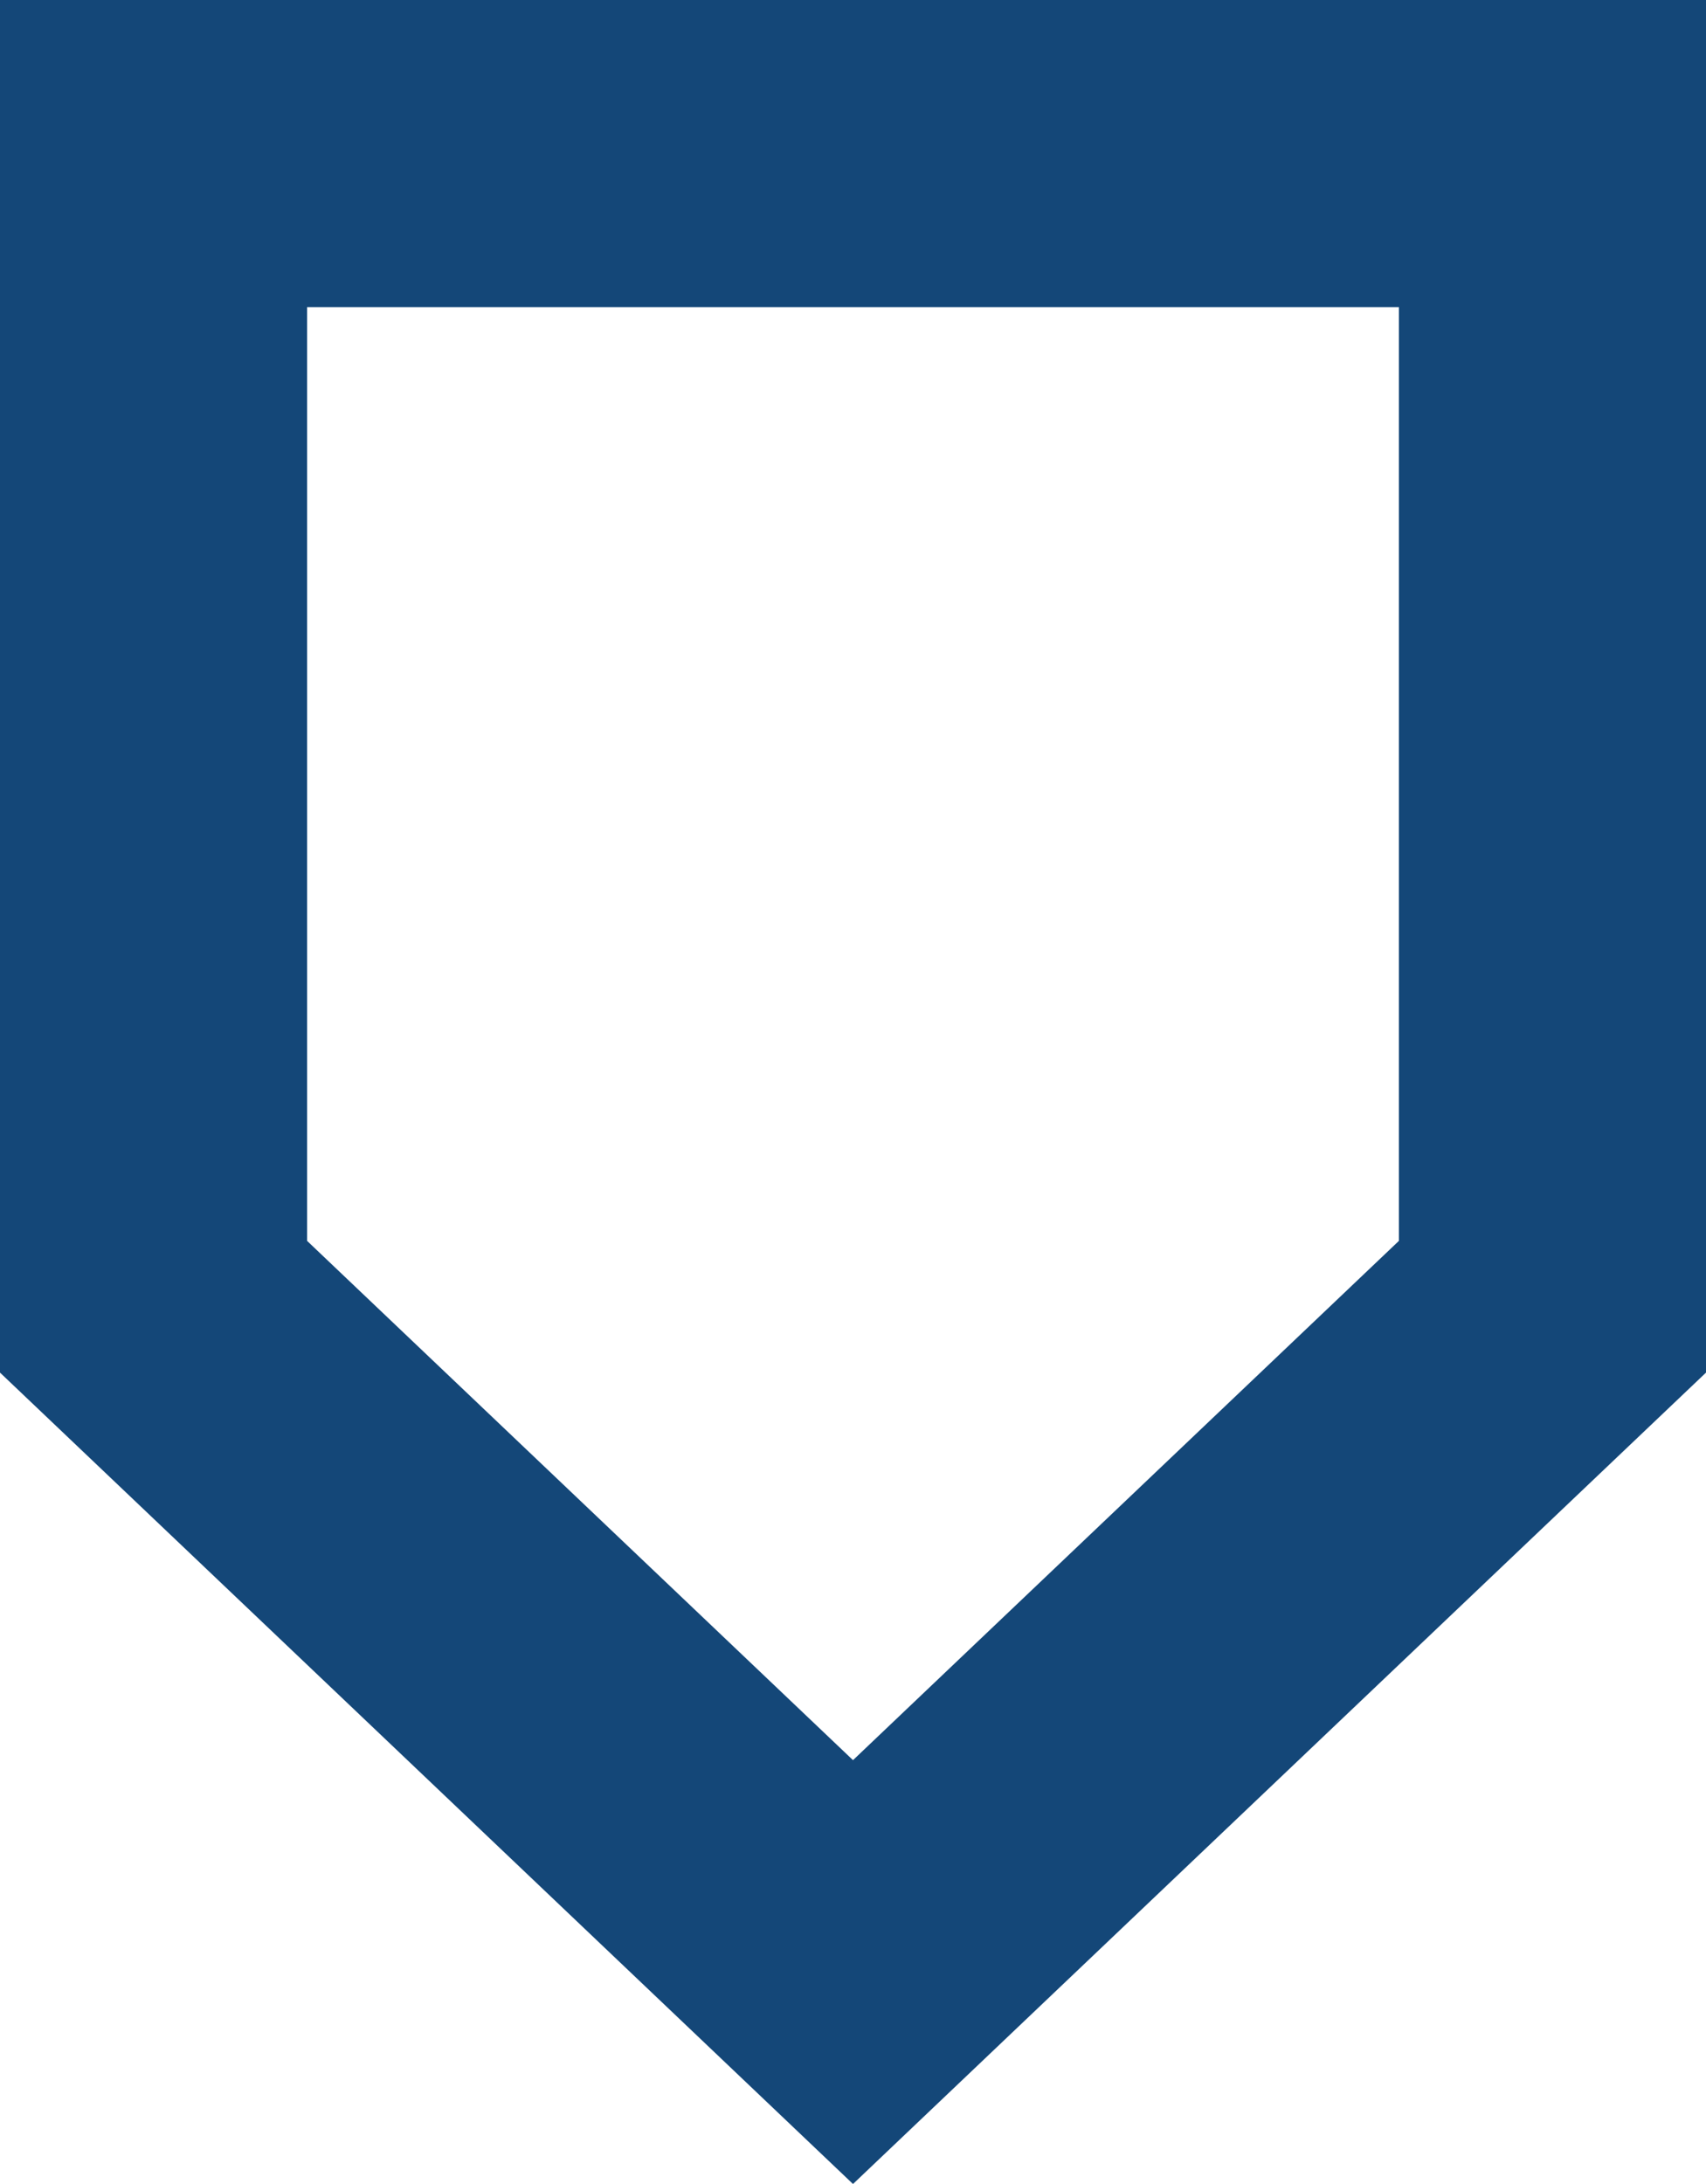 <?xml version="1.0" encoding="UTF-8" standalone="no"?>
<!DOCTYPE svg PUBLIC "-//W3C//DTD SVG 1.1//EN" "http://www.w3.org/Graphics/SVG/1.1/DTD/svg11.dtd">
<svg version="1.1" xmlns="http://www.w3.org/2000/svg" xmlns:xlink="http://www.w3.org/1999/xlink" preserveAspectRatio="xMidYMid meet" viewBox="0 0 500 640" width="500" height="640"><defs><path d="" id="df8XwdWaX"></path><path d="M0 402.23L250 640L500 402.23L500 0L0 0L0 402.23Z" id="e45kglfOxA"></path><clipPath id="clipcH8Cce8P8"><use xlink:href="#e45kglfOxA" opacity="1"></use></clipPath></defs><g><g><g><g><use xlink:href="#df8XwdWaX" opacity="1" fill-opacity="0" stroke="#000000" stroke-width="1" stroke-opacity="1"></use></g></g><g><g clip-path="url(#clipcH8Cce8P8)"><use xlink:href="#e45kglfOxA" opacity="1" fill-opacity="0" stroke="#144778" stroke-width="180" stroke-opacity="1"></use></g></g></g></g></svg>